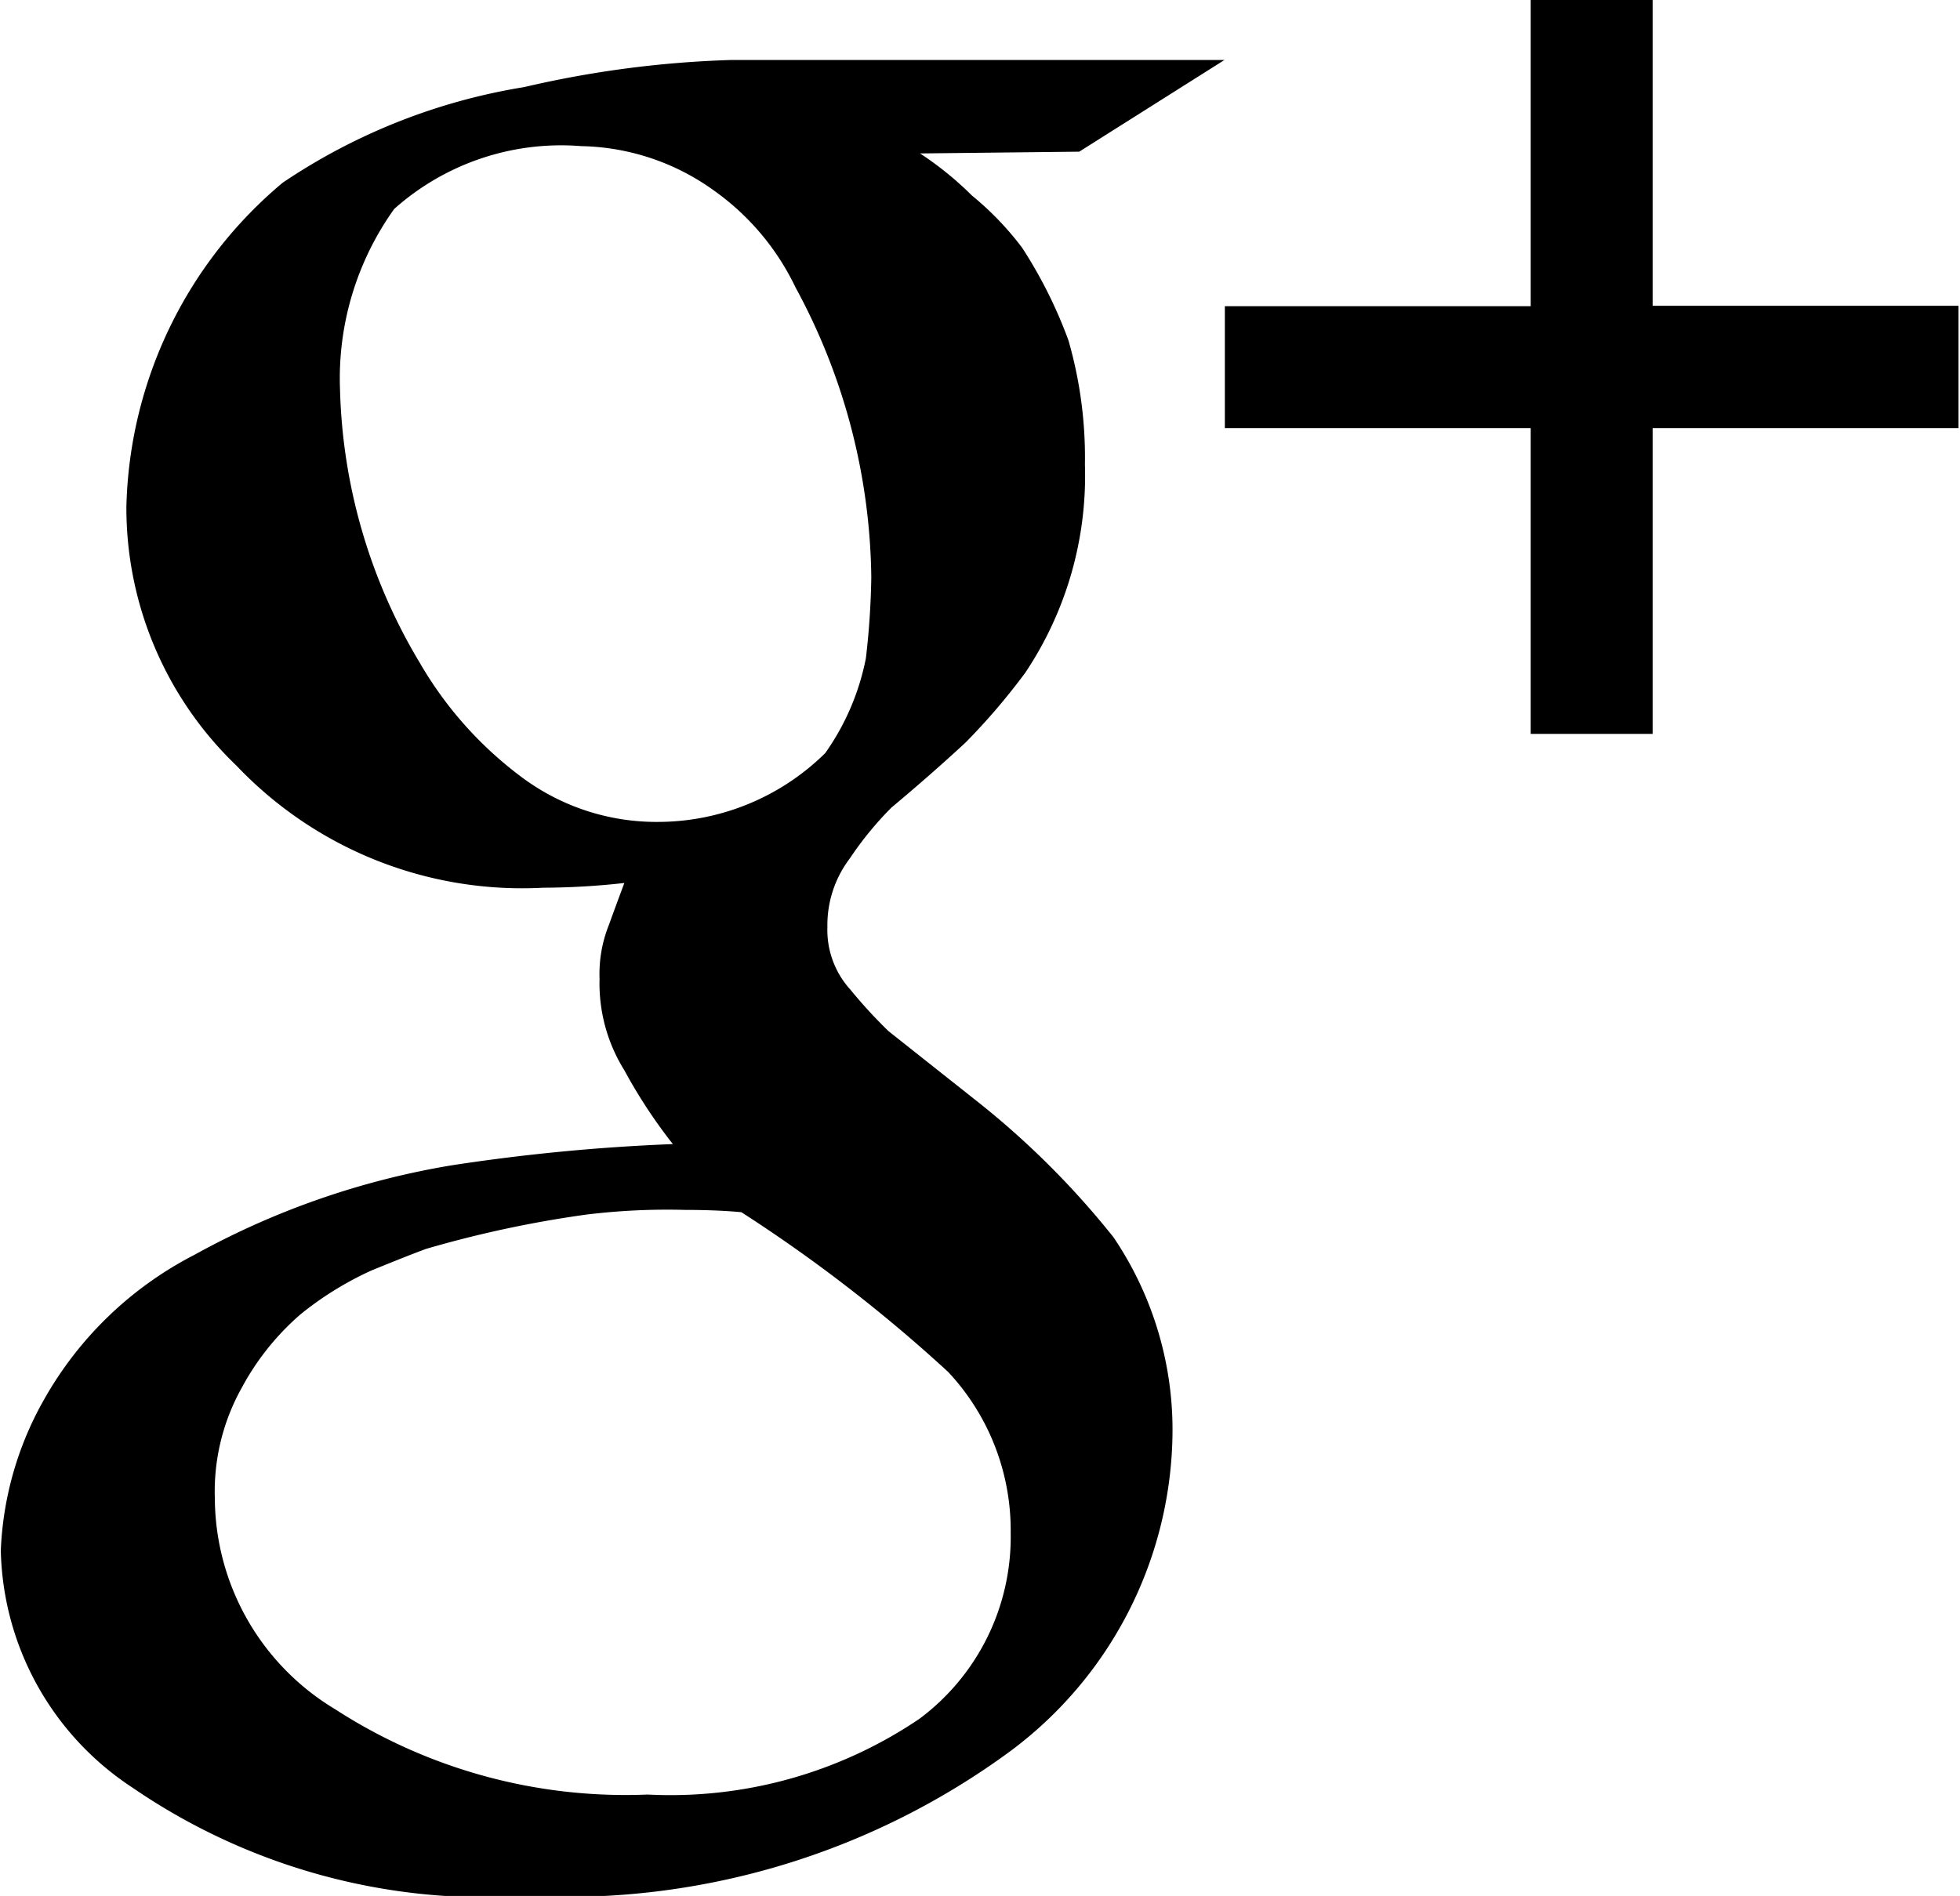 <svg xmlns="http://www.w3.org/2000/svg" width="14.469" height="14" viewBox="0 0 14.469 14">
  <defs>
    <style>
      .cls-1 {
        fill-rule: evenodd;
      }
    </style>
  </defs>
  <path id="icon_copy_4" data-name="icon copy 4" class="cls-1" d="M287.958,703.161H285.7v2.258h-0.9v-2.258h-2.258v-0.9H284.8V700h0.9v2.258h2.258v0.9Zm-7.666-2.028a2.441,2.441,0,0,1,.382.31,2.234,2.234,0,0,1,.372.387,3.415,3.415,0,0,1,.341.682,3.114,3.114,0,0,1,.122.917,2.616,2.616,0,0,1-.44,1.538,4.82,4.82,0,0,1-.44.515q-0.256.237-.548,0.481a2.489,2.489,0,0,0-.307.375,0.814,0.814,0,0,0-.166.507,0.655,0.655,0,0,0,.17.463,3.62,3.62,0,0,0,.281.306l0.631,0.5a6.228,6.228,0,0,1,1.03,1.022,2.538,2.538,0,0,1,.435,1.485,2.963,2.963,0,0,1-1.193,2.307A5.54,5.54,0,0,1,277.393,714a4.617,4.617,0,0,1-2.915-.8,2.147,2.147,0,0,1-.972-1.753,2.456,2.456,0,0,1,.316-1.107,2.68,2.68,0,0,1,1.111-1.073,5.928,5.928,0,0,1,1.9-.662,14.5,14.5,0,0,1,1.634-.157,3.851,3.851,0,0,1-.358-0.545,1.212,1.212,0,0,1-.183-0.676,0.975,0.975,0,0,1,.07-0.4c0.04-.111.078-0.213,0.113-0.307a5.529,5.529,0,0,1-.6.035,2.907,2.907,0,0,1-2.262-.9,2.636,2.636,0,0,1-.814-1.913,3.217,3.217,0,0,1,1.154-2.393,4.459,4.459,0,0,1,1.783-.706,7.726,7.726,0,0,1,1.525-.2h3.644l-1.072.677Zm-2.467,7.836a8.264,8.264,0,0,0-1.18.253c-0.095.035-.228,0.088-0.4,0.158a2.425,2.425,0,0,0-.524.323,1.909,1.909,0,0,0-.435.542,1.57,1.57,0,0,0-.2.821,1.827,1.827,0,0,0,.888,1.555,3.942,3.942,0,0,0,2.307.63,3.278,3.278,0,0,0,2.006-.559,1.674,1.674,0,0,0,.674-1.373,1.711,1.711,0,0,0-.461-1.188,11.255,11.255,0,0,0-1.527-1.18c-0.118-.011-0.257-0.017-0.417-0.017A4.909,4.909,0,0,0,277.825,708.969Zm1.547-6.848a1.857,1.857,0,0,0-.6-0.713,1.727,1.727,0,0,0-.982-0.329,1.851,1.851,0,0,0-1.38.464,2.149,2.149,0,0,0-.4,1.331,4.122,4.122,0,0,0,.59,2.022,2.8,2.8,0,0,0,.737.832,1.663,1.663,0,0,0,1.032.341,1.761,1.761,0,0,0,1.223-.508,1.818,1.818,0,0,0,.3-0.7,5.771,5.771,0,0,0,.04-0.6A4.584,4.584,0,0,0,279.372,702.121Z" transform="translate(-273.5 -700)"/>
</svg>
